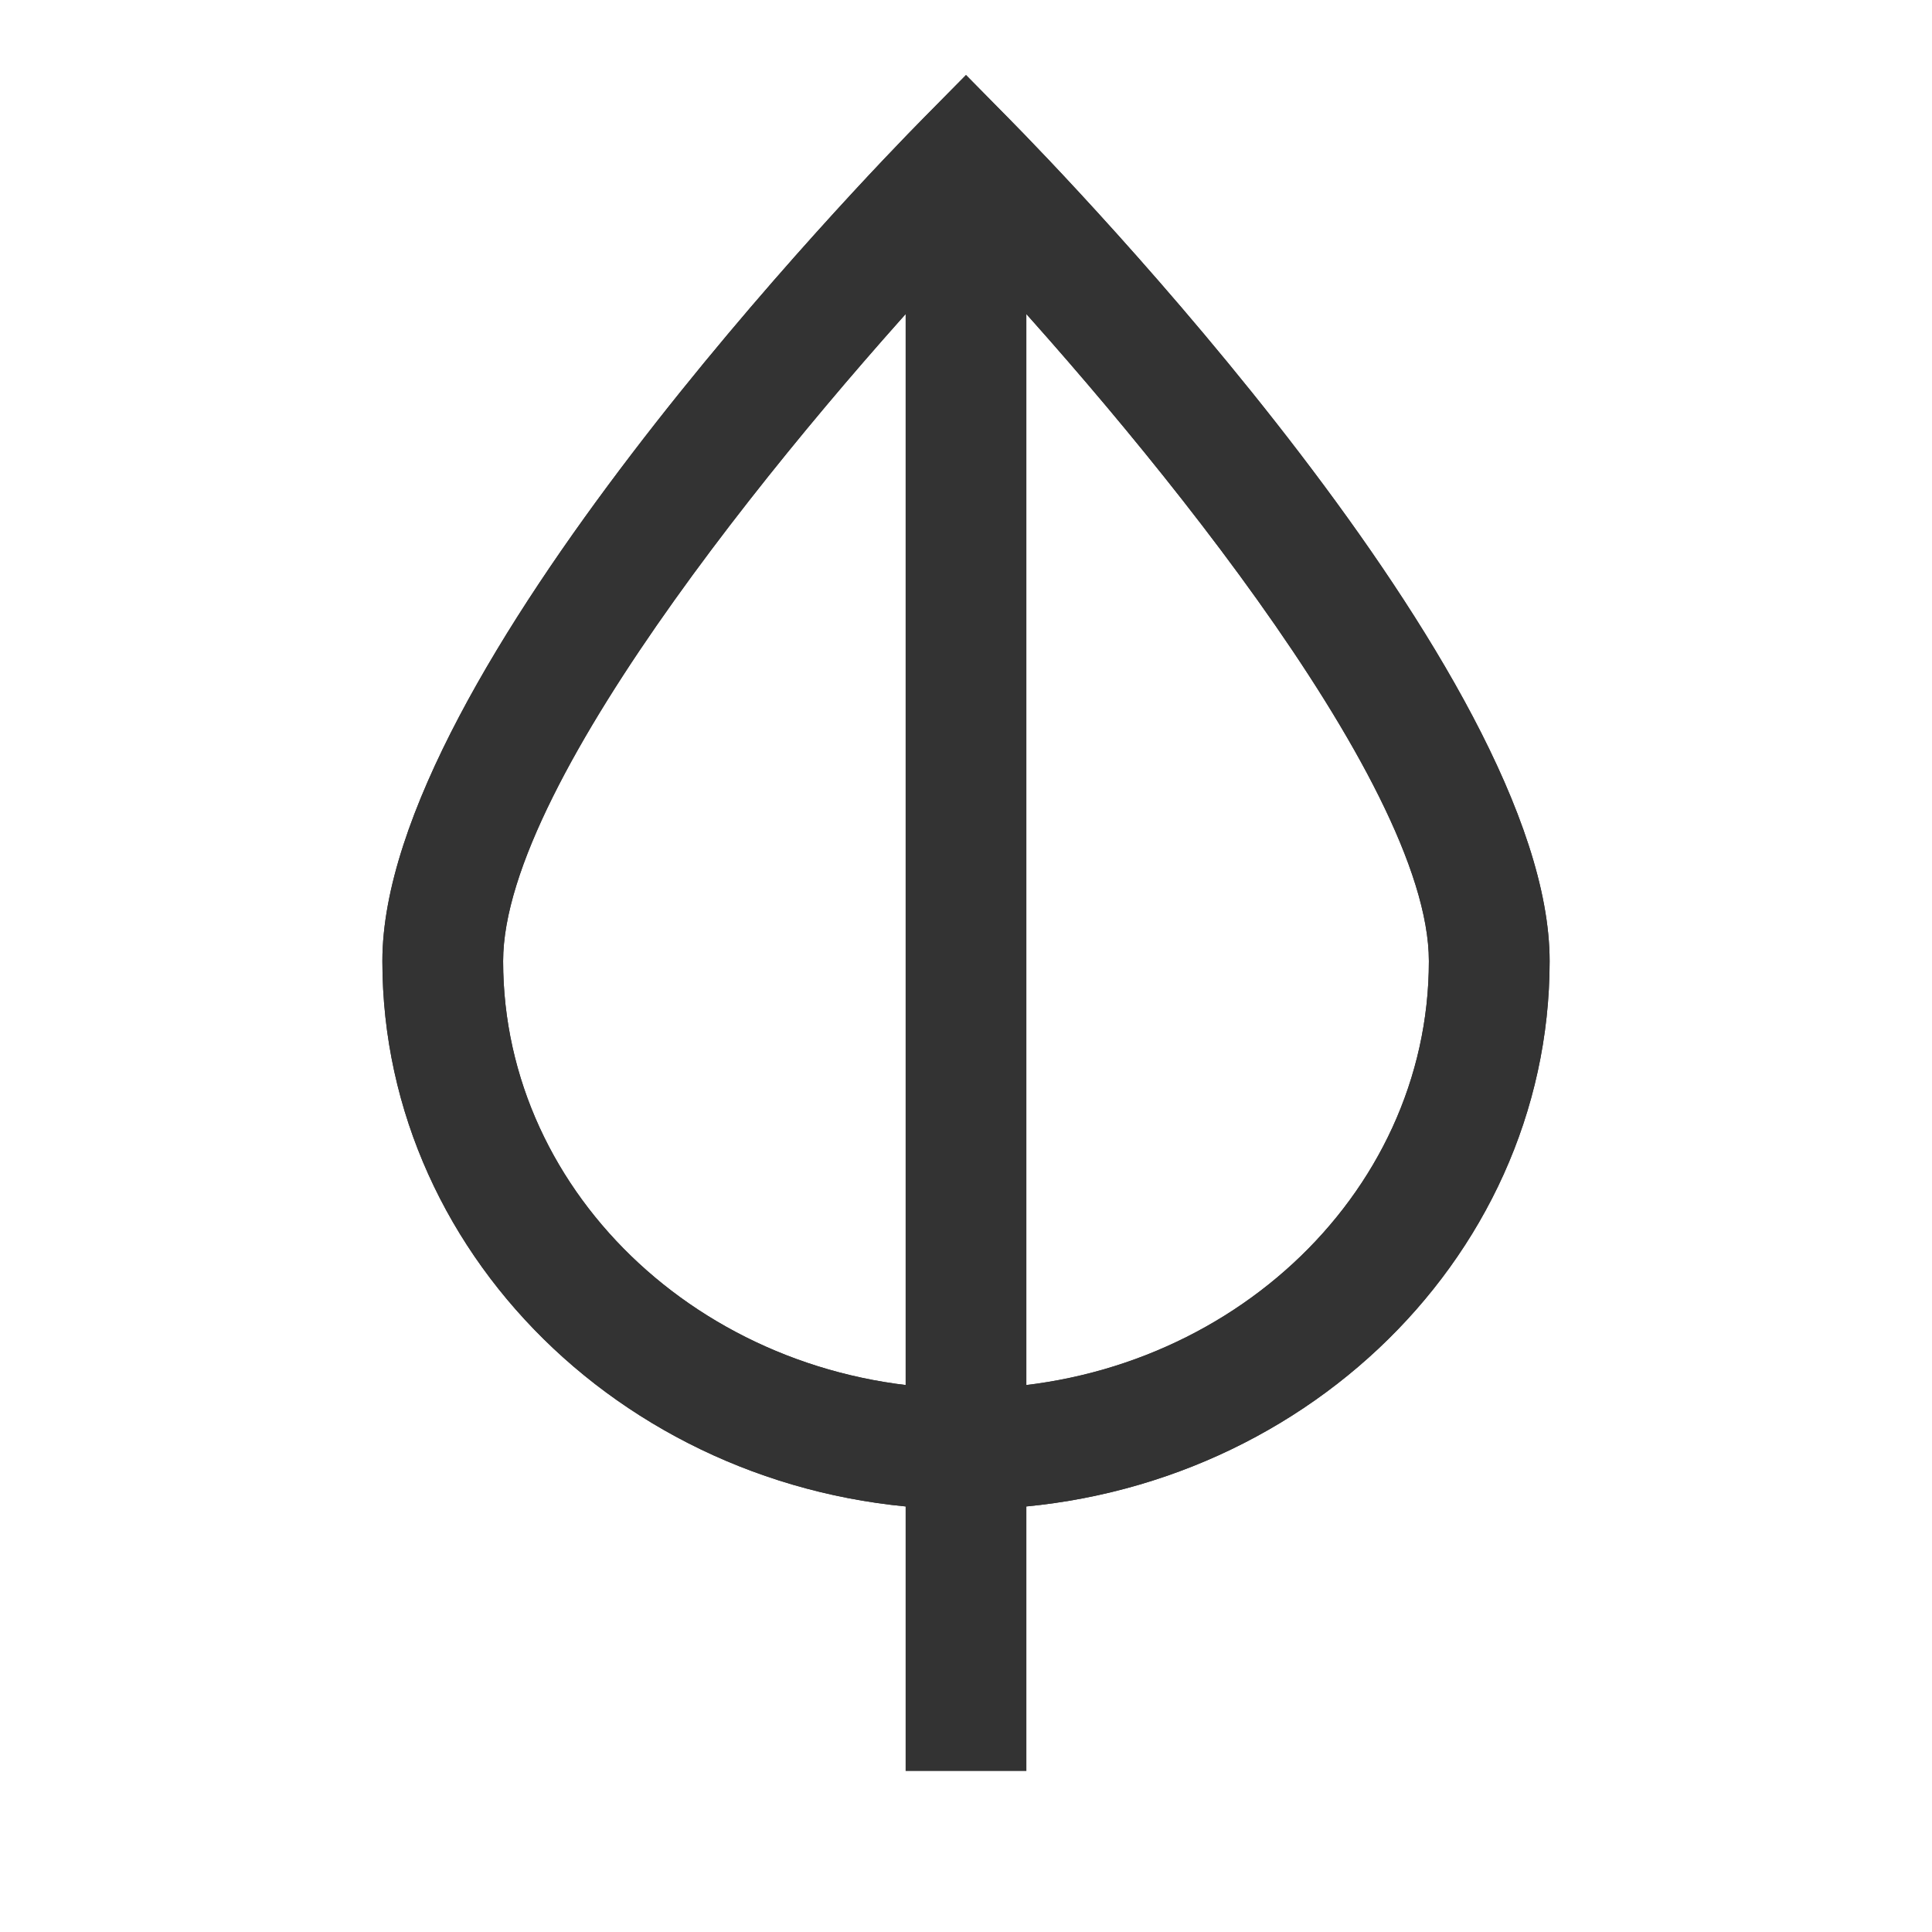 <?xml version="1.0" encoding="iso-8859-1"?>
<svg version="1.1" id="&#x56FE;&#x5C42;_1" xmlns="http://www.w3.org/2000/svg" xmlns:xlink="http://www.w3.org/1999/xlink" x="0px"
	 y="0px" viewBox="0 0 24 24" style="enable-background:new 0 0 24 24;" xml:space="preserve">
<path style="fill:#333333;" d="M12,18.75c-3.998,0-7.25-3.056-7.25-6.811c0-3.552,6.028-9.769,6.716-10.466L12,0.932l0.534,0.542
	c0.688,0.697,6.716,6.914,6.716,10.466C19.25,15.694,15.998,18.75,12,18.75z M12,3.083c-1.993,2.122-5.75,6.59-5.75,8.857
	c0,2.929,2.58,5.311,5.75,5.311c3.171,0,5.75-2.382,5.75-5.311C17.75,9.672,13.993,5.205,12,3.083z"/>
<rect x="11.25" y="2" style="fill:#333333;" width="1.5" height="16"/>
<rect x="11.25" y="18" style="fill:#333333;" width="1.5" height="4"/>
<path style="fill:#333333;" d="M12,18.75c-3.998,0-7.25-3.056-7.25-6.811h1.5c0,2.929,2.58,5.311,5.75,5.311
	c3.171,0,5.75-2.382,5.75-5.311h1.5C19.25,15.694,15.998,18.75,12,18.75z"/>
<path style="fill:#333333;" d="M19.25,11.939h-1.5c0-2.267-3.757-6.735-5.75-8.857c-1.993,2.122-5.75,6.59-5.75,8.857h-1.5
	c0-3.552,6.028-9.769,6.716-10.466L12,0.932l0.534,0.542C13.222,2.17,19.25,8.387,19.25,11.939z"/>
</svg>






